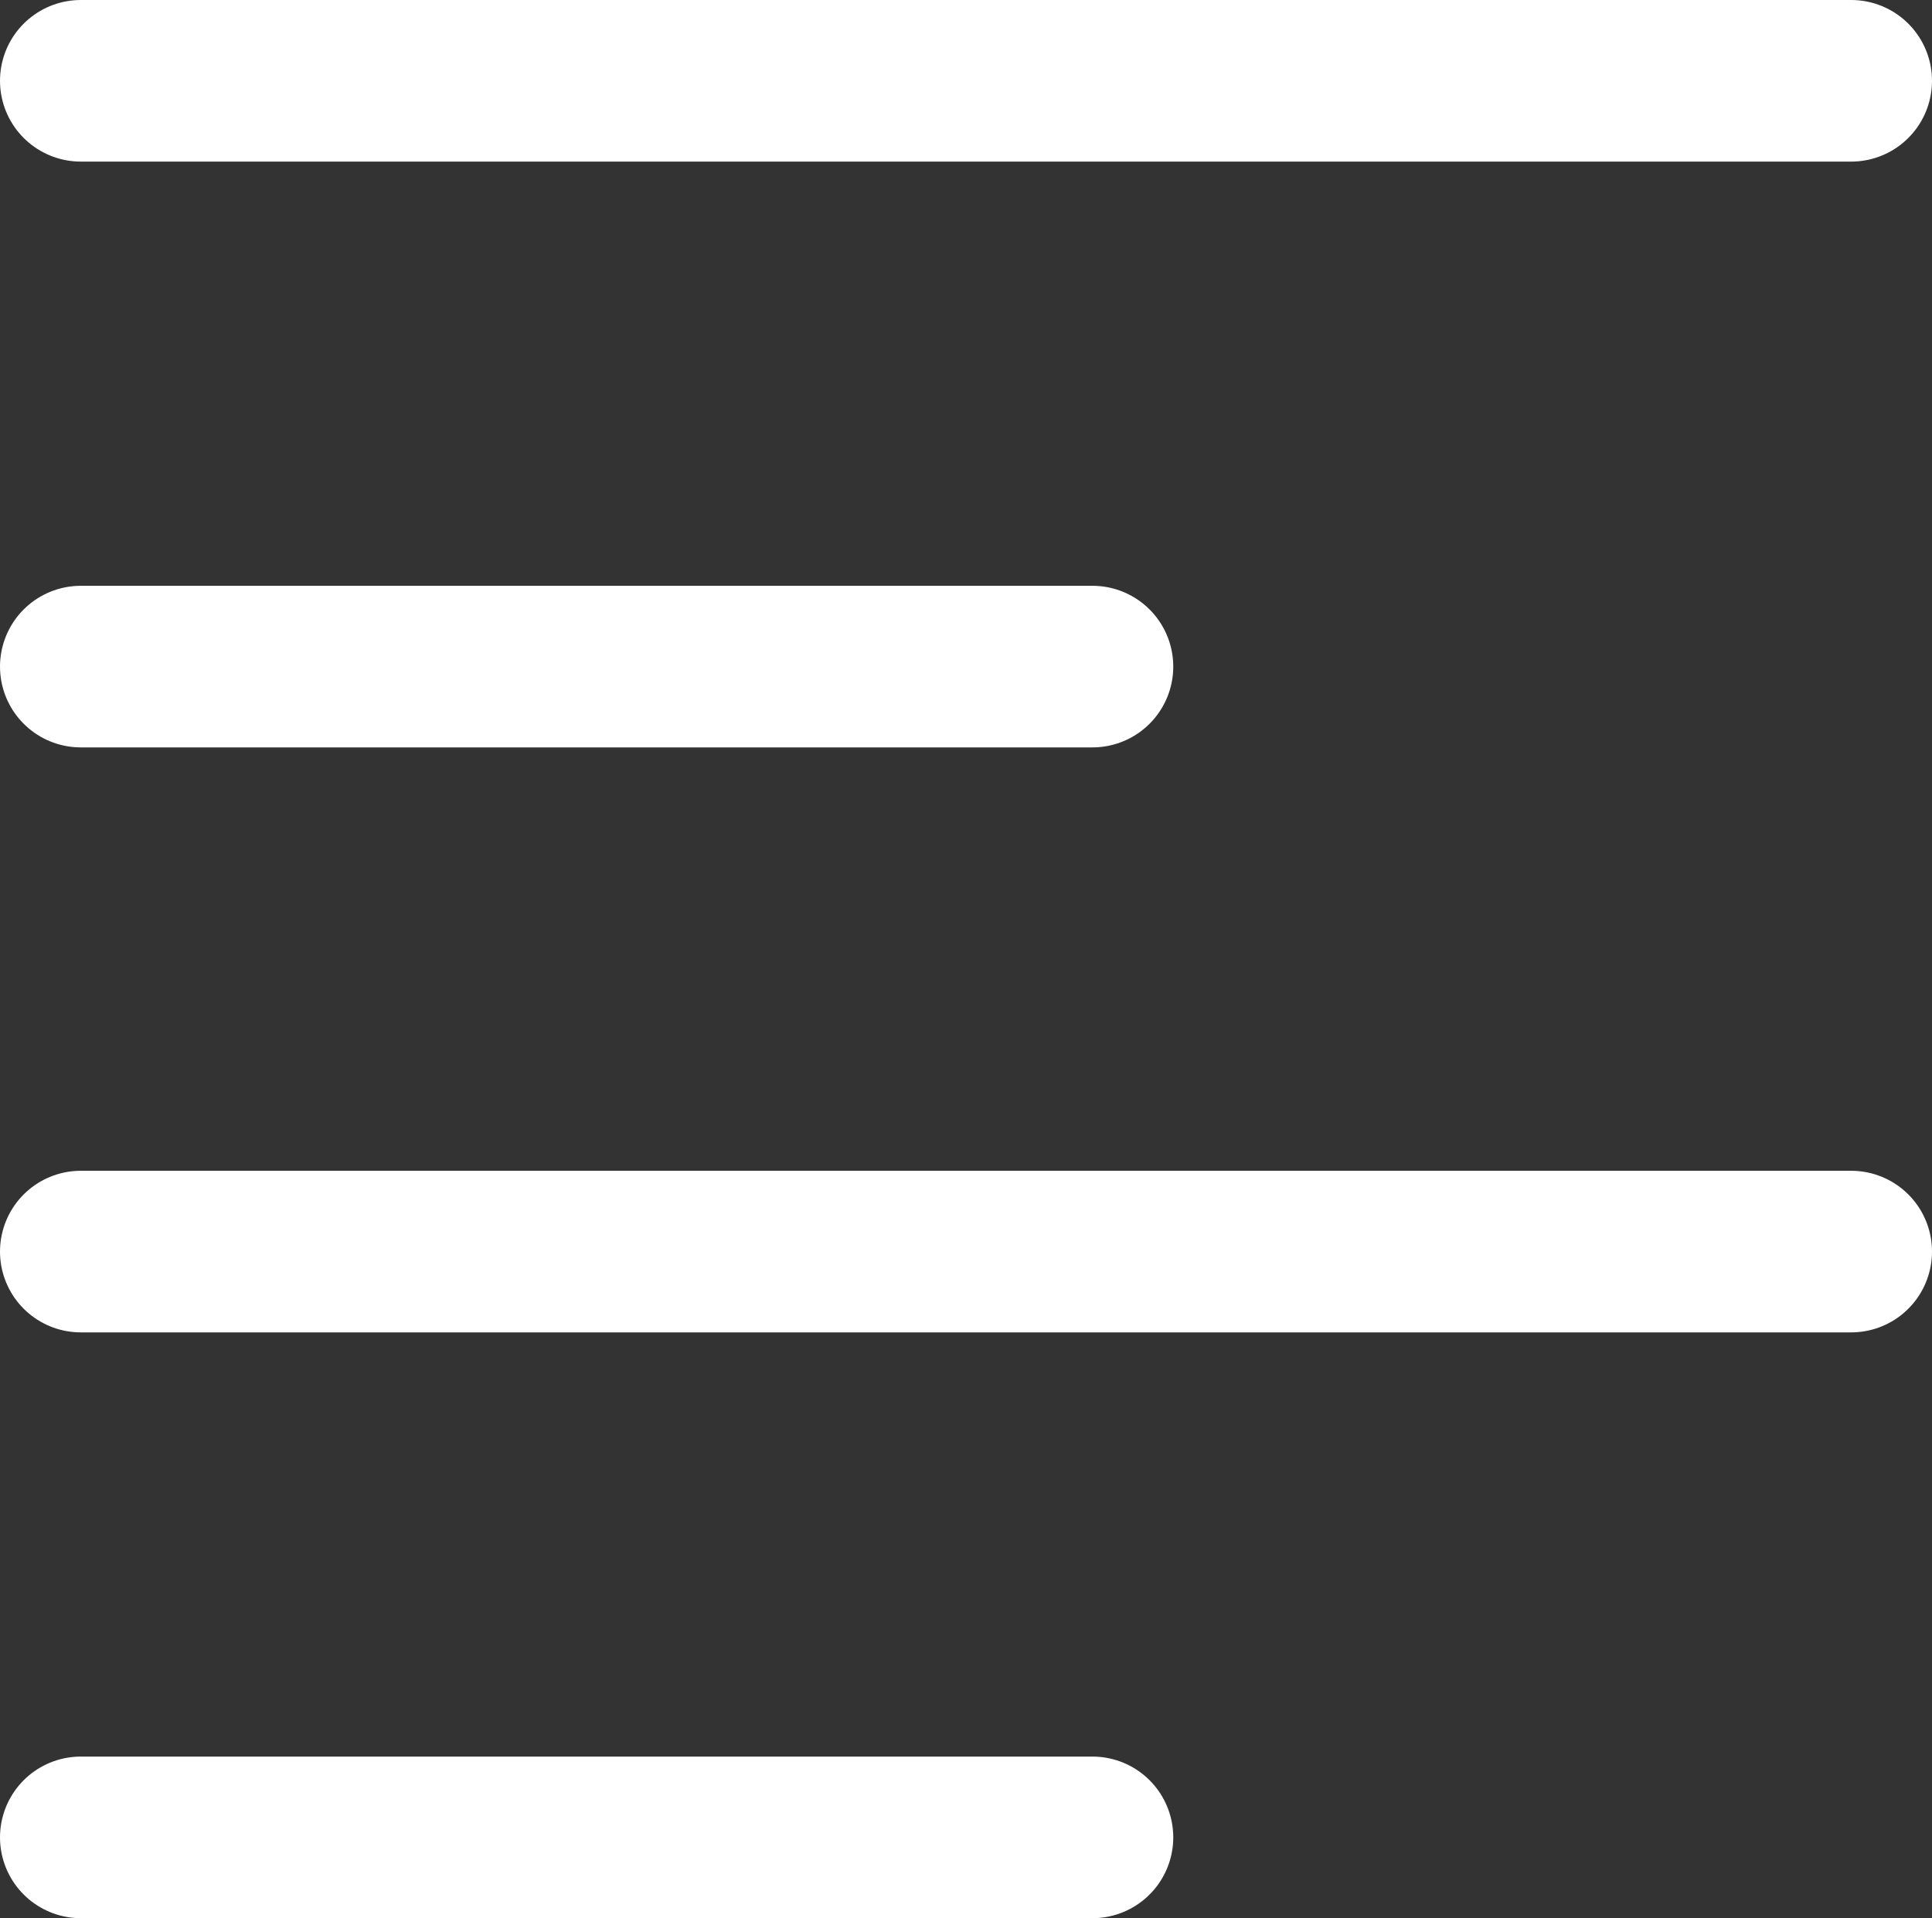 <svg xmlns="http://www.w3.org/2000/svg" viewBox="0 0 23.91 23.74"><rect x="0" y="0" width="23.91" height="23.74" fill="#333333" stroke="none"/><defs><style>.cls-1{fill:none;stroke:#fff;stroke-linecap:round;stroke-linejoin:round;stroke-width:2px;}</style></defs><title>playlists</title><g id="Layer_2" data-name="Layer 2"><g id="Layer_1-2" data-name="Layer 1"><line class="cls-1" x1="13.52" y1="22.74" x2="1" y2="22.74"/><line class="cls-1" x1="22.91" y1="15.49" x2="1" y2="15.49"/><line class="cls-1" x1="13.52" y1="8.25" x2="1" y2="8.25"/><line class="cls-1" x1="22.91" y1="1" x2="1" y2="1"/></g></g></svg>